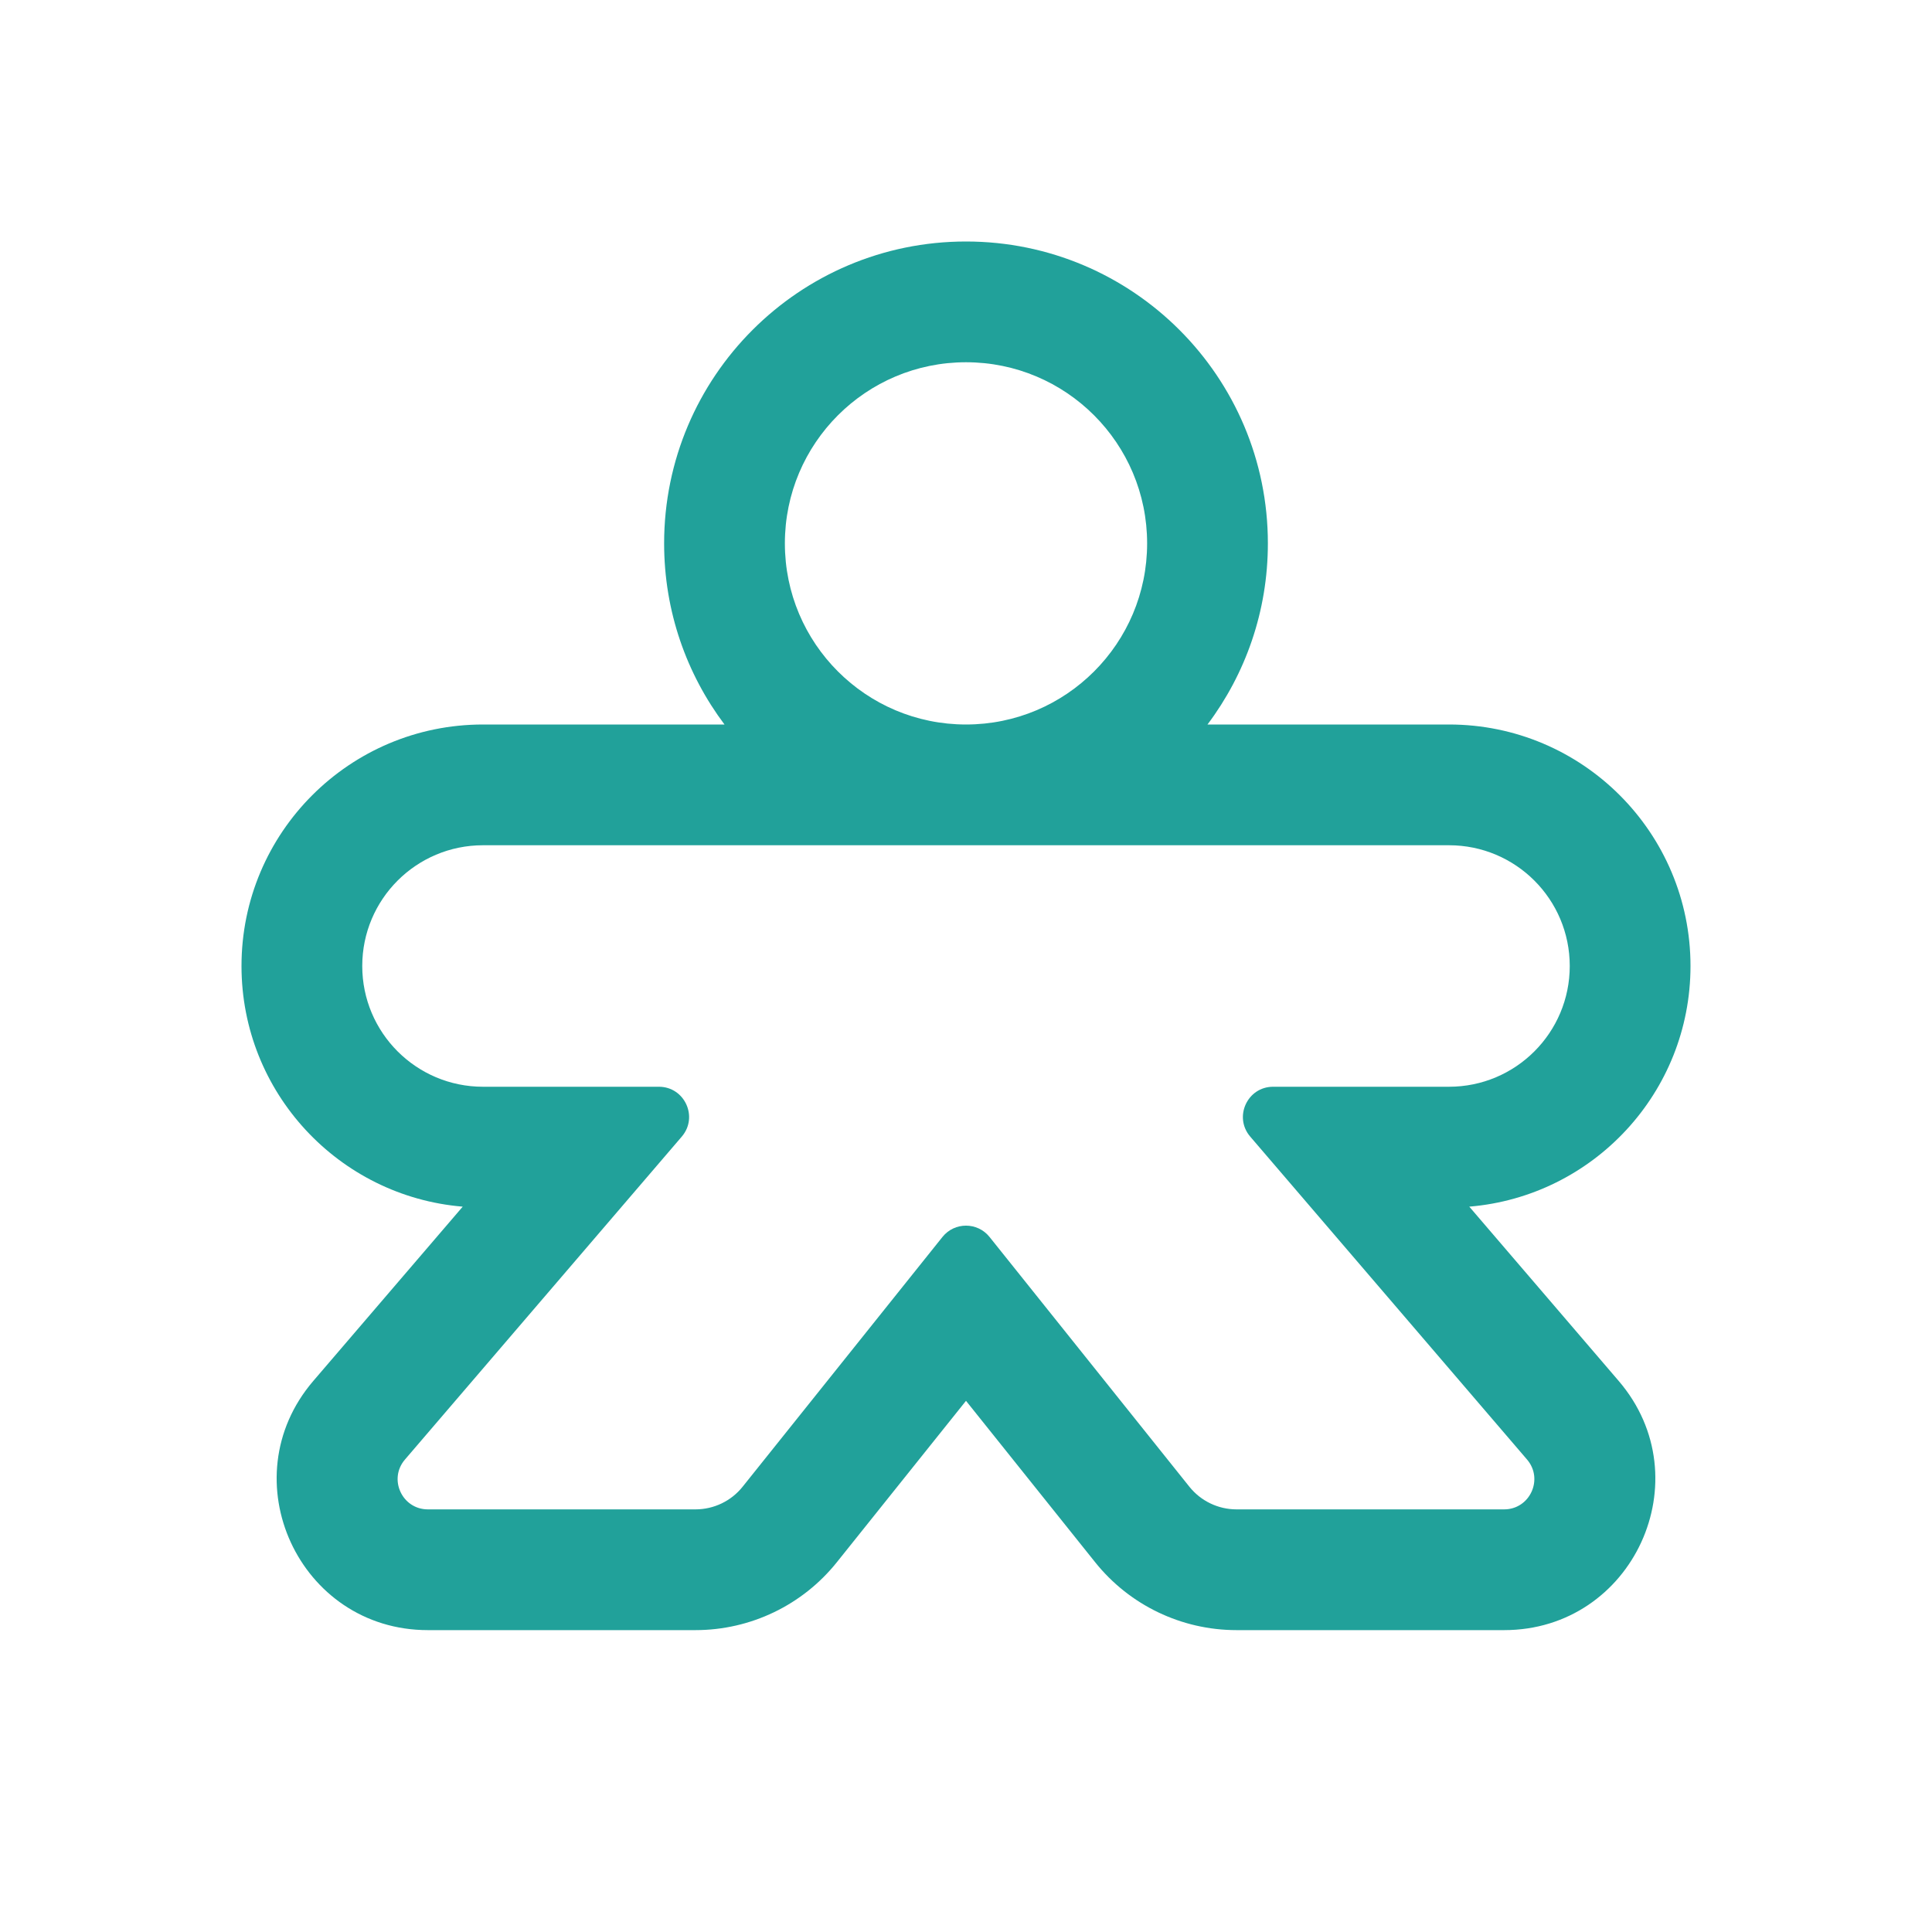 <svg width="32" height="32" viewBox="0 0 32 32" fill="none" xmlns="http://www.w3.org/2000/svg">
<path fill-rule="evenodd" clip-rule="evenodd" d="M20 12C20.628 11.164 21 10.126 21 9C21 6.239 18.761 4 16 4C13.239 4 11 6.239 11 9C11 10.126 11.372 11.164 12 12H8C5.791 12 4 13.791 4 16C4 18.096 5.612 19.815 7.664 19.986L5.189 22.873C3.799 24.495 4.951 27 7.087 27H11.519C12.431 27 13.293 26.586 13.862 25.874L16 23.202L18.138 25.874C18.707 26.586 19.569 27 20.481 27H24.913C27.049 27 28.201 24.495 26.811 22.873L24.336 19.986C26.388 19.815 28 18.096 28 16C28 13.791 26.209 12 24 12H20ZM16 12C17.657 12 19 10.657 19 9C19 7.343 17.657 6 16 6C14.343 6 13 7.343 13 9C13 10.657 14.343 12 16 12ZM8 14C6.895 14 6 14.895 6 16C6 17.104 6.895 18 8 18H10.913C11.34 18 11.57 18.501 11.293 18.825L6.707 24.175C6.429 24.499 6.66 25 7.087 25H11.519C11.823 25 12.111 24.862 12.3 24.625L15.61 20.488C15.81 20.238 16.19 20.238 16.39 20.488L19.7 24.625C19.89 24.862 20.177 25 20.481 25H24.913C25.34 25 25.57 24.499 25.293 24.175L20.707 18.825C20.43 18.501 20.66 18 21.087 18H24C25.105 18 26 17.104 26 16C26 14.895 25.105 14 24 14H8Z" fill="#21A19A"/>
</svg>
